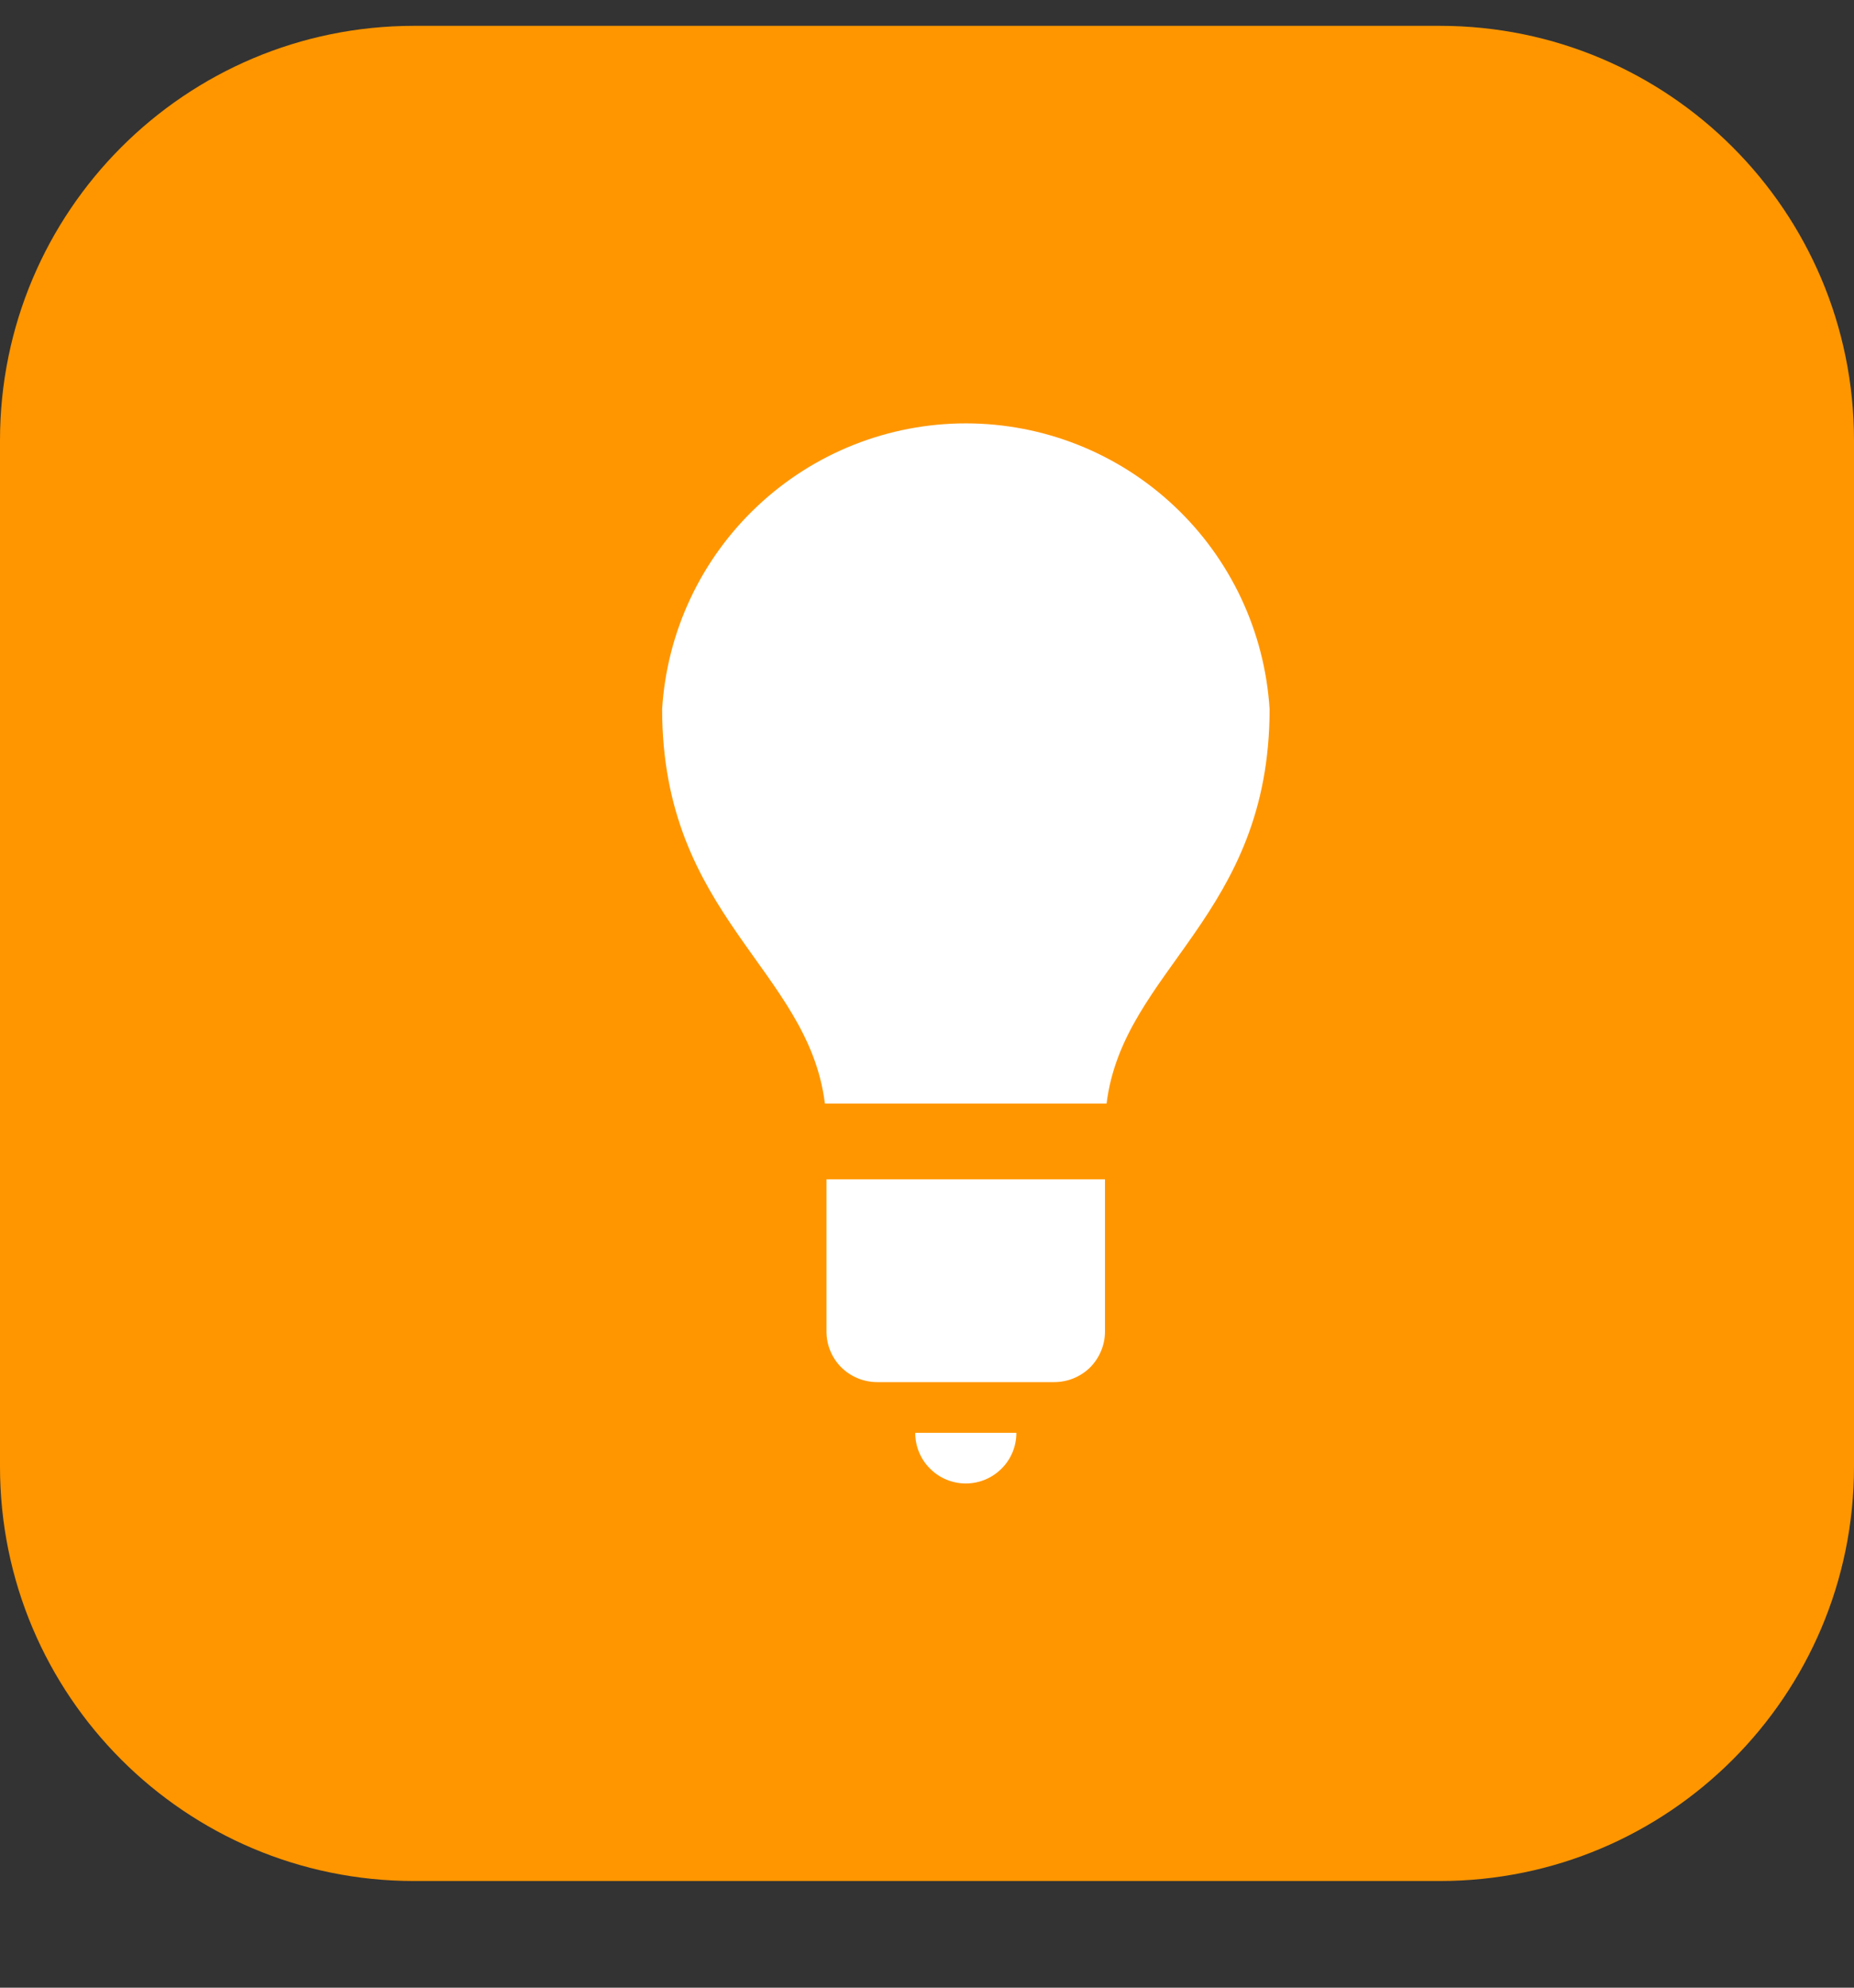 <svg width="14" height="15" viewBox="0 0 14 15" fill="none" xmlns="http://www.w3.org/2000/svg">
<rect x="0" y="0" width="14" height="15" fill="#333333" stroke="none"/>
<path d="M10.873 0.195H3.127C1.4 0.195 0 1.595 0 3.323V11.068C0 12.795 1.4 14.195 3.127 14.195H10.873C12.6 14.195 14 12.795 14 11.068V3.323C14 1.595 12.6 0.195 10.873 0.195Z" fill="#FF9600"/>
<path d="M6.911 10.813H7.675C7.675 10.914 7.635 11.012 7.563 11.083C7.491 11.155 7.394 11.195 7.293 11.195C7.192 11.195 7.094 11.155 7.023 11.083C6.951 11.012 6.911 10.914 6.911 10.813ZM6.623 10.43C6.522 10.43 6.425 10.39 6.353 10.319C6.281 10.247 6.241 10.15 6.241 10.049V8.9H8.344V10.049C8.344 10.15 8.303 10.247 8.232 10.319C8.16 10.39 8.063 10.43 7.961 10.43H6.623ZM6.229 8.328C6.104 7.313 5 6.914 5 5.351C5.036 4.767 5.294 4.219 5.72 3.819C6.146 3.418 6.709 3.195 7.293 3.195C7.878 3.195 8.441 3.418 8.867 3.819C9.293 4.219 9.55 4.767 9.587 5.351C9.587 6.915 8.482 7.313 8.356 8.328H6.229Z" fill="white"/>
</svg>

